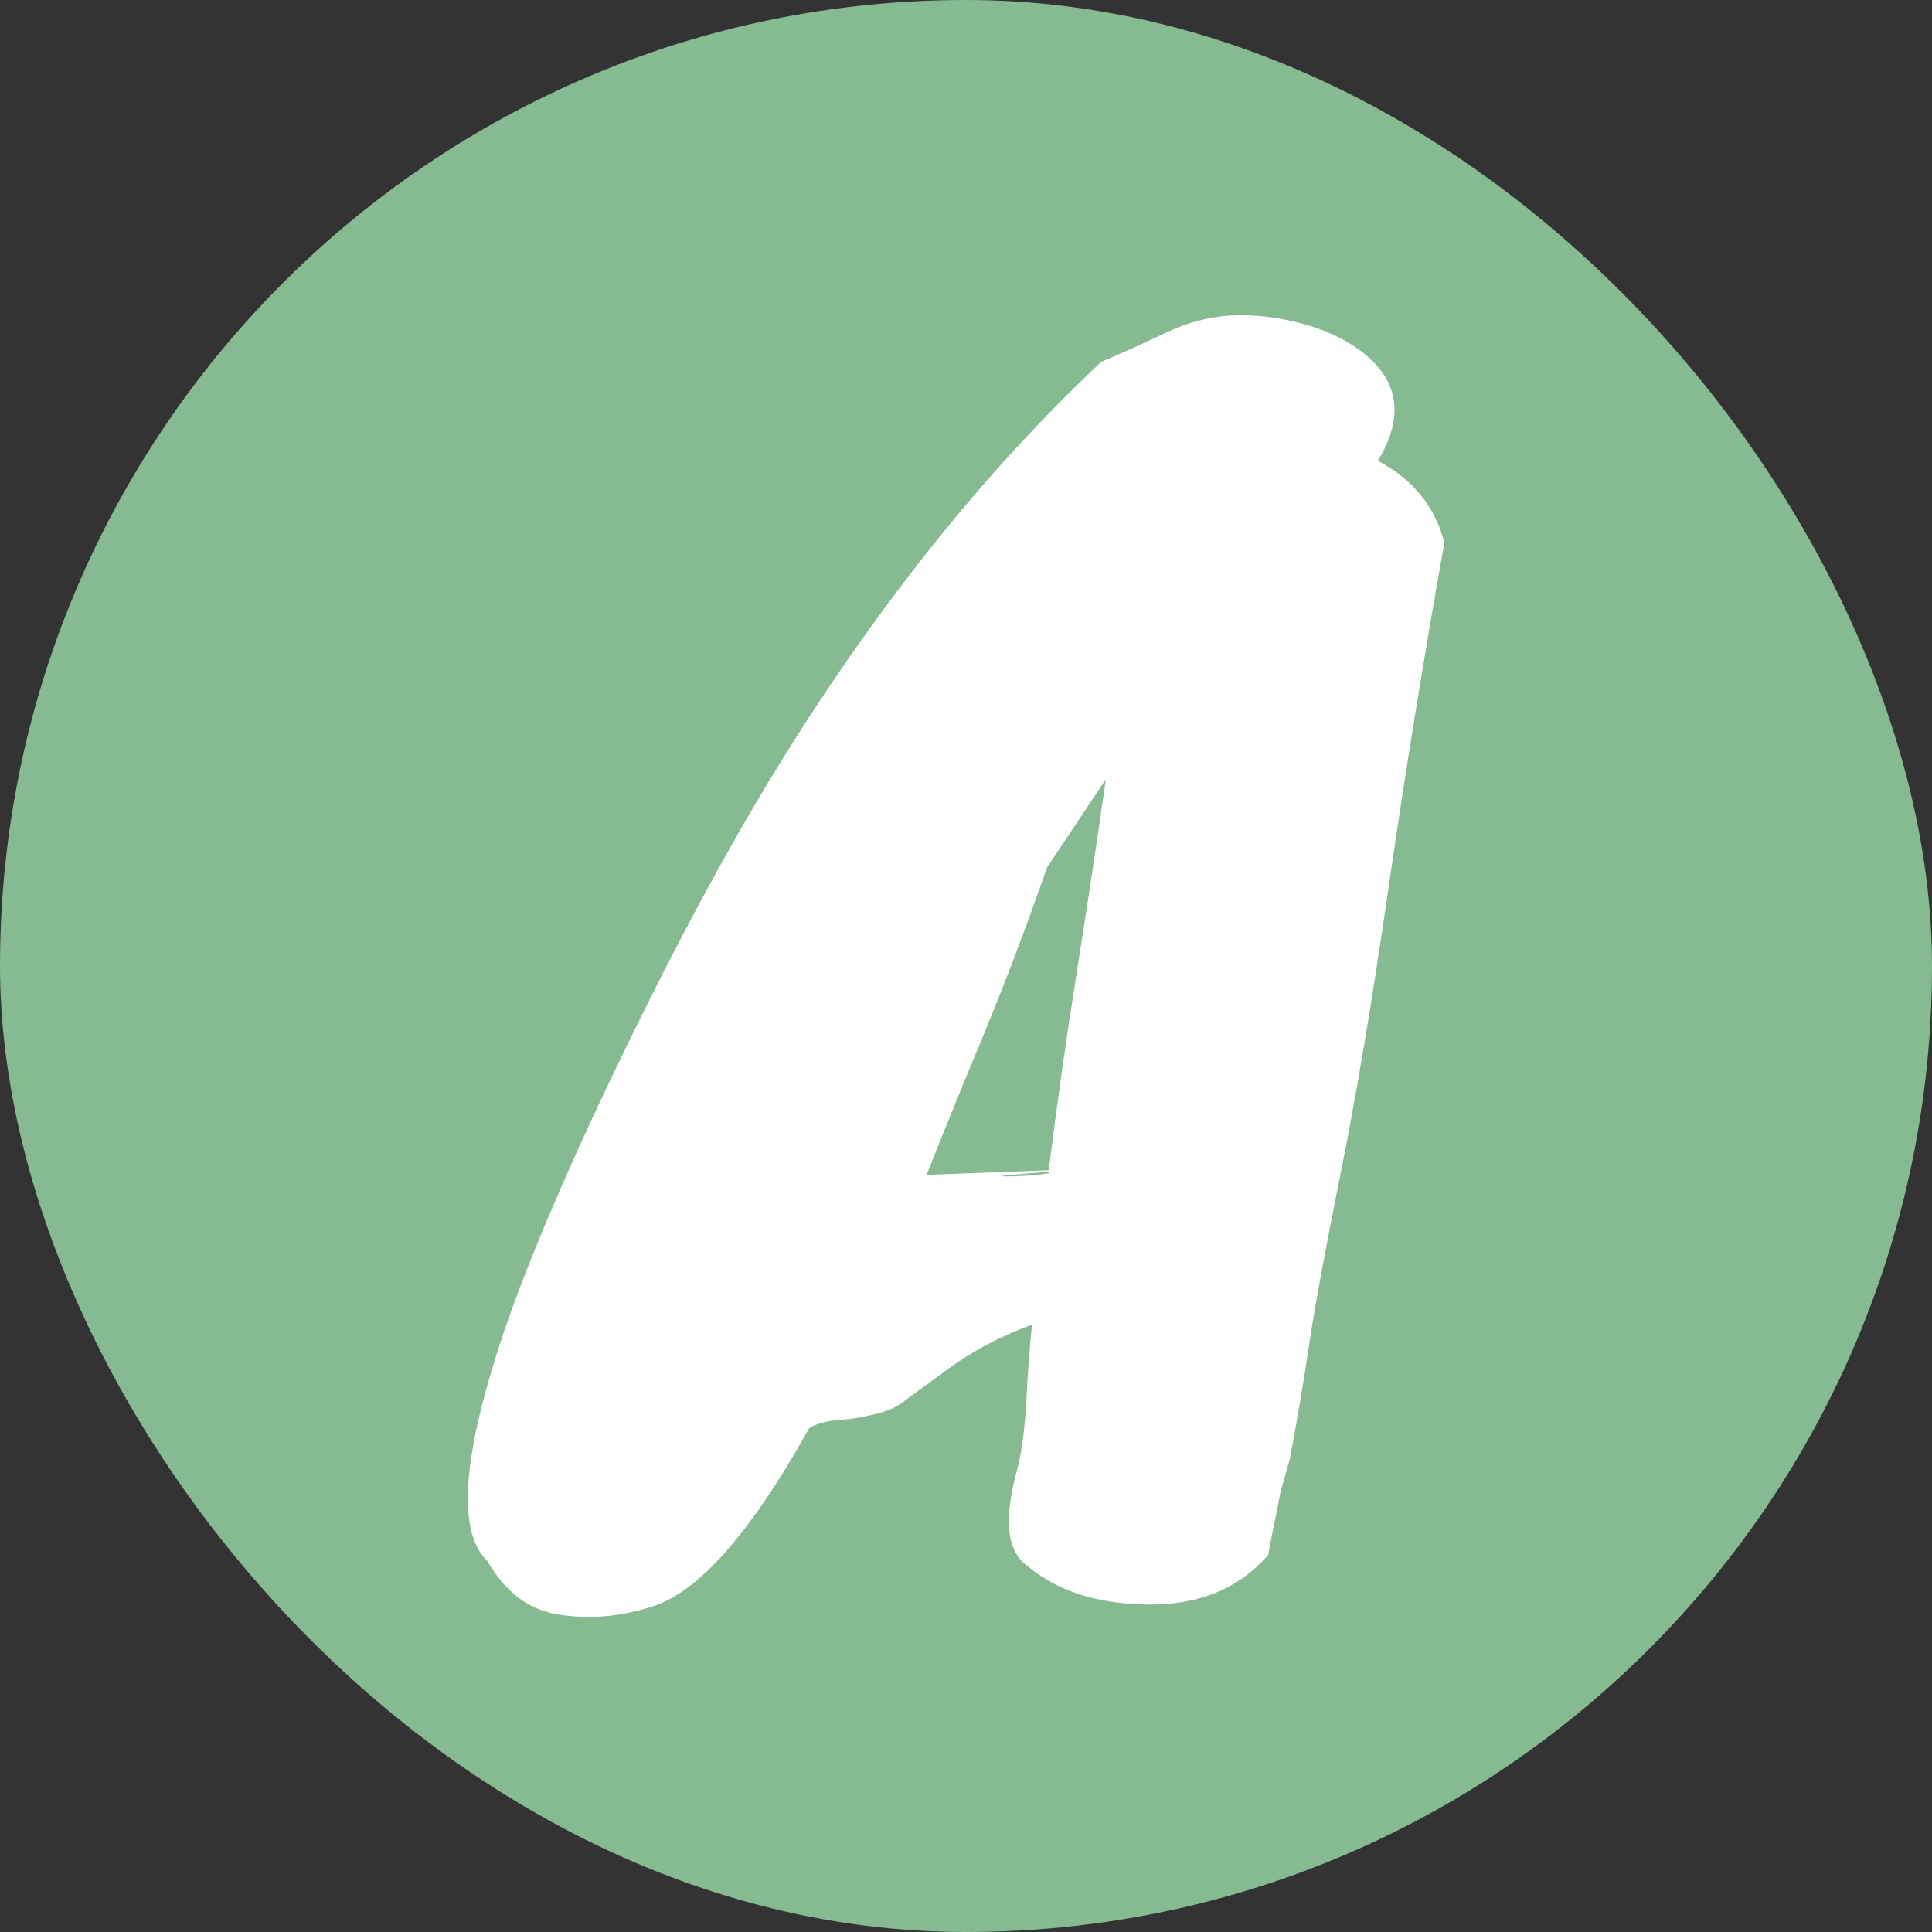 <svg xmlns="http://www.w3.org/2000/svg" width="256" height="256" viewBox="0 0 100 100"><rect x="0" y="0" width="100" height="100" fill="#333333" stroke="none"/><rect width="100" height="100" rx="50" fill="#86ba90"></rect><path fill="#fff" d="M71.32 23.85L71.32 23.85Q74.04 25.29 74.76 28.09L74.76 28.09Q73.16 37.05 71.88 45.89Q70.60 54.73 69.40 60.69Q68.20 66.65 67.76 69.61Q67.32 72.57 66.76 75.53L66.76 75.53L66.28 77.21Q66.12 78.09 65.96 78.85Q65.80 79.61 65.64 80.49L65.64 80.49Q63.40 83.05 59.56 83.05L59.56 83.05Q55.48 83.05 53.08 80.97L53.08 80.97Q51.64 79.85 52.60 76.25L52.60 76.25Q53 74.81 53.12 72.53Q53.24 70.25 53.40 68.73L53.40 68.73L53.40 68.57Q51 69.45 49.08 70.85Q47.16 72.25 46.68 72.61Q46.20 72.97 45.40 73.17Q44.60 73.37 43.96 73.45L43.96 73.45Q42.44 73.53 41.88 73.93L41.88 73.93Q37.24 82.25 33.56 83.21L33.56 83.21Q31.24 83.93 28.92 83.57Q26.60 83.21 25.24 80.81L25.24 80.81Q22.68 78.41 26.52 67.69L26.52 67.69Q28.60 62.01 32.48 54.05Q36.36 46.09 39.96 40.17L39.96 40.17Q47.72 27.45 57 18.73L57 18.73Q58.52 18.09 60.28 17.25Q62.04 16.41 63.76 16.33Q65.48 16.25 67.32 16.73Q69.16 17.21 70.44 18.17L70.44 18.17Q73.40 20.41 71.32 23.85ZM57.24 40.33L54.20 44.89Q52.52 49.69 50.84 53.73Q49.16 57.77 47.96 60.81L47.96 60.81L54.28 60.57Q54.92 55.45 55.72 50.41Q56.52 45.37 57.24 40.33L57.24 40.33ZM52.04 60.89L52.04 60.89Q53.16 60.89 54.28 60.73L54.28 60.73L54.28 60.65Q53.24 60.73 52.36 60.81Q51.48 60.89 52.04 60.89Z"></path></svg>